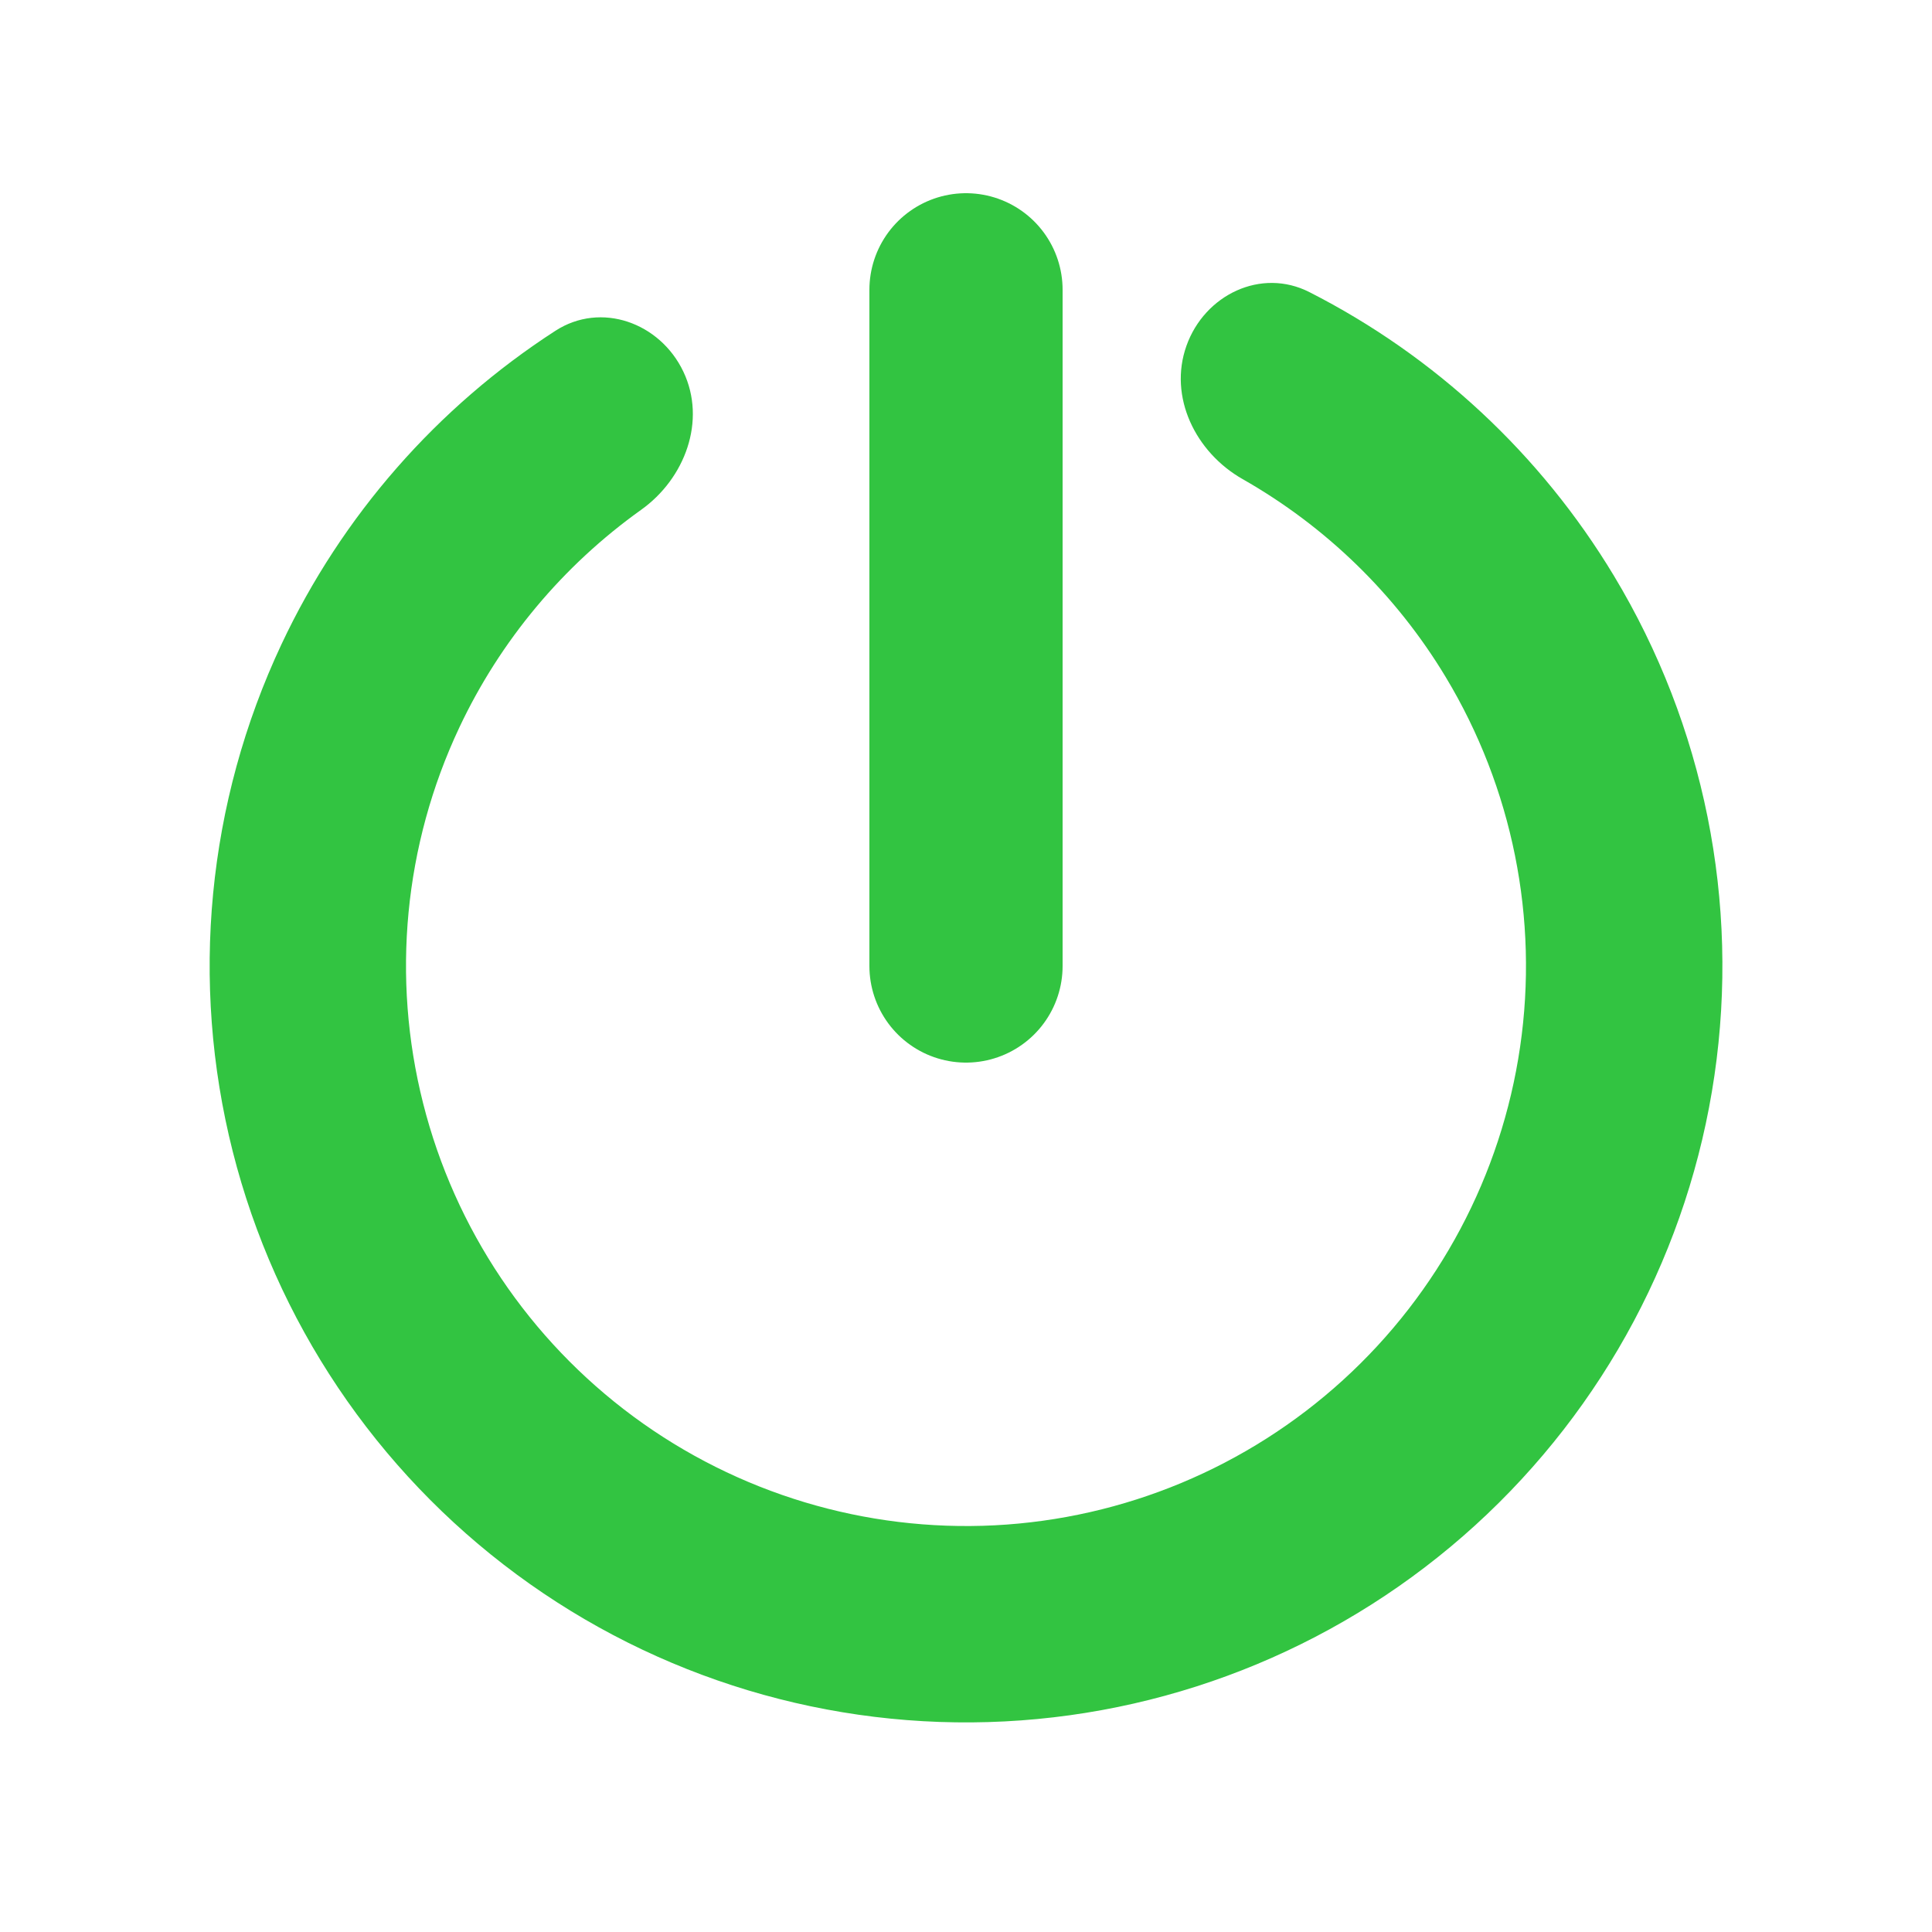 <svg width="20" height="20" viewBox="0 0 20 20" fill="none" xmlns="http://www.w3.org/2000/svg">
<path d="M12.282 3.58C12.47 3.051 13.055 2.769 13.555 3.024C14.854 3.685 15.948 4.7 16.707 5.96C17.642 7.512 18.01 9.34 17.748 11.132C17.486 12.925 16.61 14.571 15.271 15.79C13.931 17.01 12.21 17.727 10.401 17.82C8.592 17.913 6.806 17.375 5.349 16.299C3.892 15.223 2.853 13.675 2.409 11.919C1.965 10.162 2.144 8.307 2.915 6.667C3.541 5.336 4.526 4.215 5.75 3.424C6.222 3.119 6.833 3.34 7.074 3.847C7.315 4.354 7.092 4.954 6.635 5.279C5.83 5.854 5.18 6.628 4.754 7.533C4.183 8.746 4.051 10.12 4.38 11.421C4.708 12.721 5.478 13.867 6.557 14.664C7.636 15.46 8.957 15.858 10.297 15.79C11.636 15.721 12.91 15.19 13.902 14.287C14.894 13.384 15.542 12.165 15.736 10.838C15.93 9.511 15.658 8.158 14.966 7.009C14.45 6.152 13.724 5.449 12.864 4.96C12.376 4.683 12.094 4.109 12.282 3.58Z" fill="#32C441"/>
<path d="M10 3V10" stroke="#32C441" stroke-width="2" stroke-linecap="round"/>
</svg>
